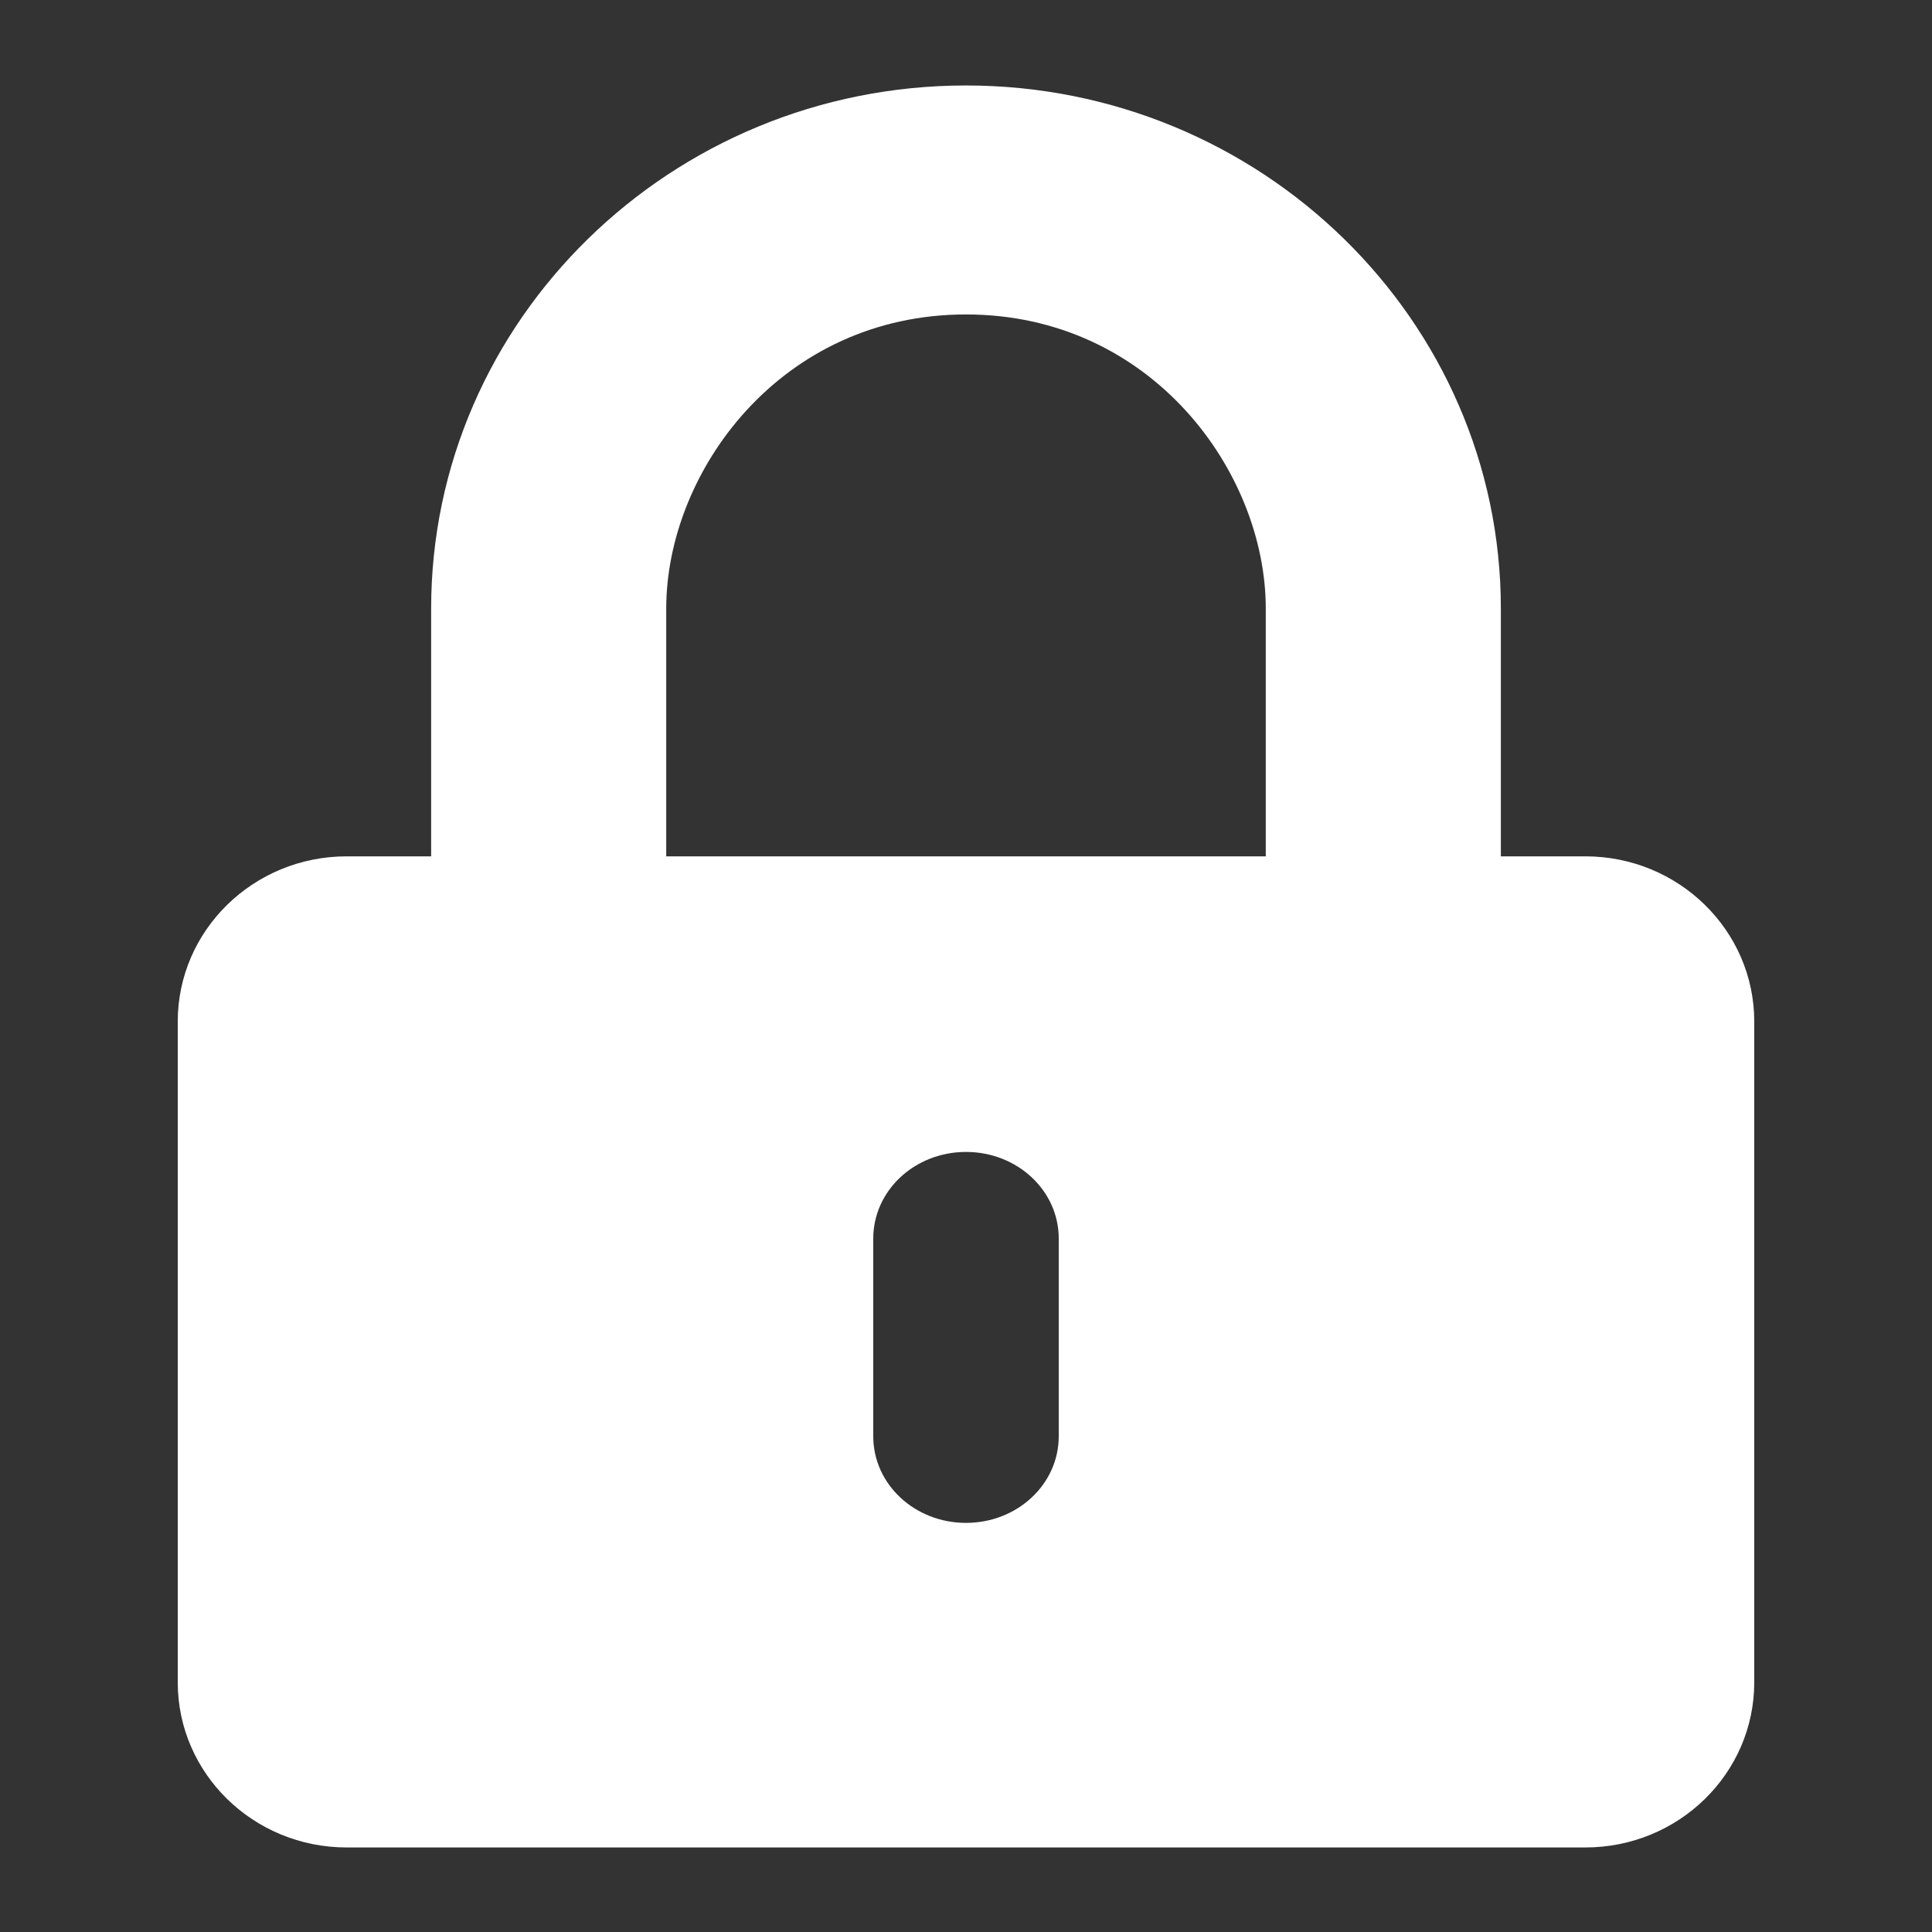 <svg width="100%" height="100%" viewBox="0 0 25 25" fill="none" xmlns="http://www.w3.org/2000/svg" testId="lock" id="lock">
<rect x="0" y="0" width="25" height="25" fill="#333333" stroke="none"/>
<path fill-rule="evenodd" clip-rule="evenodd" d="M19.421 11.081H20.514C21.721 11.081 22.7 12.039 22.7 13.219V21.769C22.7 22.949 21.721 23.906 20.514 23.906H4.486C3.279 23.906 2.3 22.949 2.3 21.769V13.219C2.3 12.039 3.279 11.081 4.486 11.081H5.579V7.875C5.579 4.143 8.684 1.106 12.5 1.106C16.316 1.106 19.421 4.143 19.421 7.875V11.081ZM8.621 7.875V11.081H16.379V7.875C16.379 6.107 14.9 4.069 12.5 4.069C10.1 4.069 8.621 6.107 8.621 7.875ZM12.5 19.706C11.836 19.706 11.3 19.206 11.3 18.586V16.026C11.3 15.406 11.836 14.906 12.5 14.906C13.164 14.906 13.7 15.406 13.7 16.026V18.586C13.7 19.206 13.164 19.706 12.5 19.706Z" fill="white"/>
</svg>

